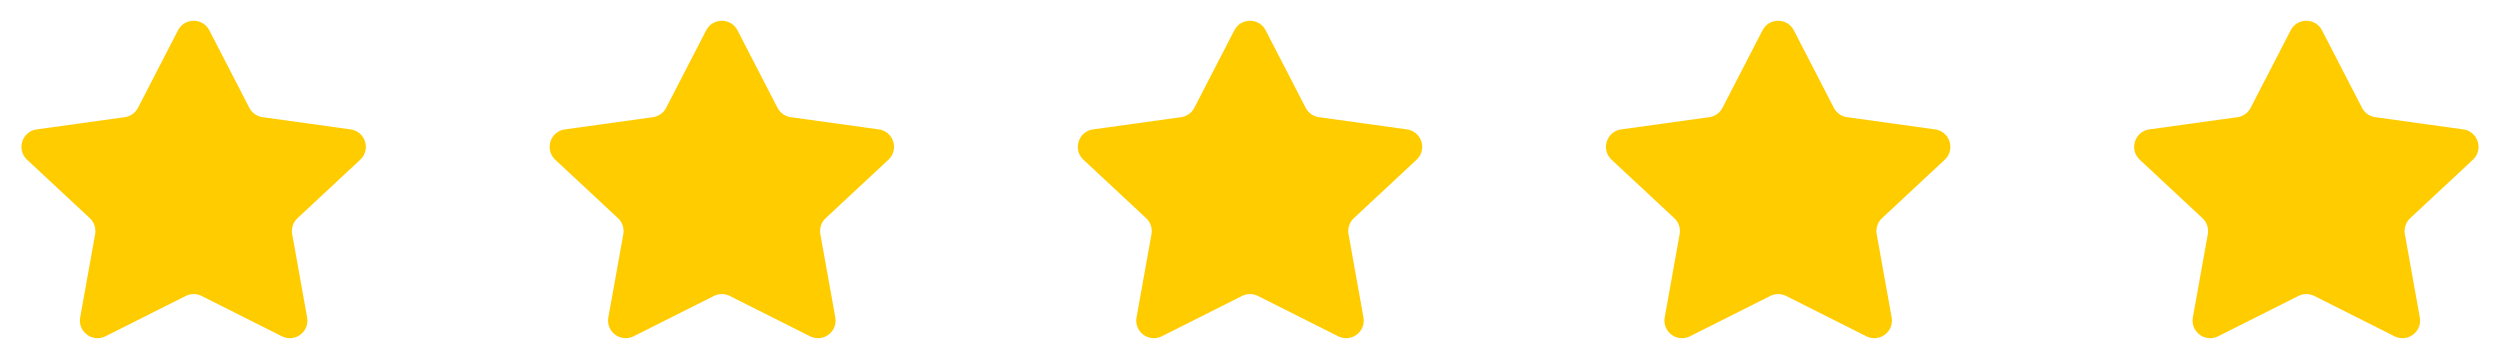 <svg width="142" height="20" viewBox="0 0 142 20" fill="none" xmlns="http://www.w3.org/2000/svg">
<path d="M11.449 16.809C11.166 16.667 10.834 16.667 10.551 16.809L5.988 19.102C5.252 19.472 4.409 18.843 4.554 18.032L5.404 13.3C5.464 12.966 5.35 12.623 5.101 12.392L1.538 9.072C0.922 8.498 1.248 7.466 2.082 7.35L7.087 6.655C7.409 6.61 7.689 6.412 7.838 6.123L10.111 1.721C10.484 0.999 11.516 0.999 11.889 1.721L14.162 6.123C14.311 6.412 14.591 6.61 14.913 6.655L19.918 7.35C20.752 7.466 21.078 8.498 20.462 9.072L16.899 12.392C16.65 12.623 16.536 12.966 16.596 13.3L17.445 18.032C17.591 18.843 16.748 19.472 16.012 19.102L11.449 16.809Z" fill="#FFCC00"/>
<path d="M41.449 16.809C41.166 16.667 40.834 16.667 40.551 16.809L35.988 19.102C35.252 19.472 34.409 18.843 34.554 18.032L35.404 13.3C35.464 12.966 35.35 12.623 35.101 12.392L31.538 9.072C30.922 8.498 31.248 7.466 32.082 7.35L37.087 6.655C37.409 6.61 37.689 6.412 37.838 6.123L40.111 1.721C40.484 0.999 41.516 0.999 41.889 1.721L44.162 6.123C44.311 6.412 44.591 6.61 44.913 6.655L49.918 7.35C50.752 7.466 51.078 8.498 50.462 9.072L46.899 12.392C46.65 12.623 46.536 12.966 46.596 13.3L47.446 18.032C47.591 18.843 46.748 19.472 46.012 19.102L41.449 16.809Z" fill="#FFCC00"/>
<path d="M71.449 16.809C71.166 16.667 70.834 16.667 70.551 16.809L65.988 19.102C65.252 19.472 64.409 18.843 64.555 18.032L65.404 13.3C65.464 12.966 65.35 12.623 65.101 12.392L61.538 9.072C60.922 8.498 61.248 7.466 62.082 7.35L67.087 6.655C67.409 6.61 67.689 6.412 67.838 6.123L70.111 1.721C70.484 0.999 71.516 0.999 71.889 1.721L74.162 6.123C74.311 6.412 74.591 6.61 74.913 6.655L79.918 7.35C80.752 7.466 81.078 8.498 80.462 9.072L76.899 12.392C76.65 12.623 76.536 12.966 76.596 13.3L77.445 18.032C77.591 18.843 76.748 19.472 76.012 19.102L71.449 16.809Z" fill="#FFCC00"/>
<path d="M101.449 16.809C101.167 16.667 100.833 16.667 100.551 16.809L95.988 19.102C95.252 19.472 94.409 18.843 94.555 18.032L95.404 13.3C95.464 12.966 95.35 12.623 95.101 12.392L91.538 9.072C90.922 8.498 91.248 7.466 92.082 7.35L97.087 6.655C97.409 6.61 97.689 6.412 97.838 6.123L100.111 1.721C100.484 0.999 101.516 0.999 101.889 1.721L104.162 6.123C104.311 6.412 104.591 6.61 104.913 6.655L109.918 7.35C110.752 7.466 111.078 8.498 110.462 9.072L106.899 12.392C106.65 12.623 106.536 12.966 106.596 13.3L107.446 18.032C107.591 18.843 106.748 19.472 106.012 19.102L101.449 16.809Z" fill="#FFCC00"/>
<path d="M131.449 16.809C131.167 16.667 130.833 16.667 130.551 16.809L125.988 19.102C125.252 19.472 124.409 18.843 124.554 18.032L125.404 13.3C125.464 12.966 125.35 12.623 125.101 12.392L121.538 9.072C120.922 8.498 121.248 7.466 122.082 7.35L127.087 6.655C127.409 6.61 127.689 6.412 127.838 6.123L130.111 1.721C130.484 0.999 131.516 0.999 131.889 1.721L134.162 6.123C134.311 6.412 134.591 6.61 134.913 6.655L139.918 7.35C140.752 7.466 141.078 8.498 140.462 9.072L136.899 12.392C136.65 12.623 136.536 12.966 136.596 13.3L137.446 18.032C137.591 18.843 136.748 19.472 136.012 19.102L131.449 16.809Z" fill="#FFCC00"/>
</svg>
